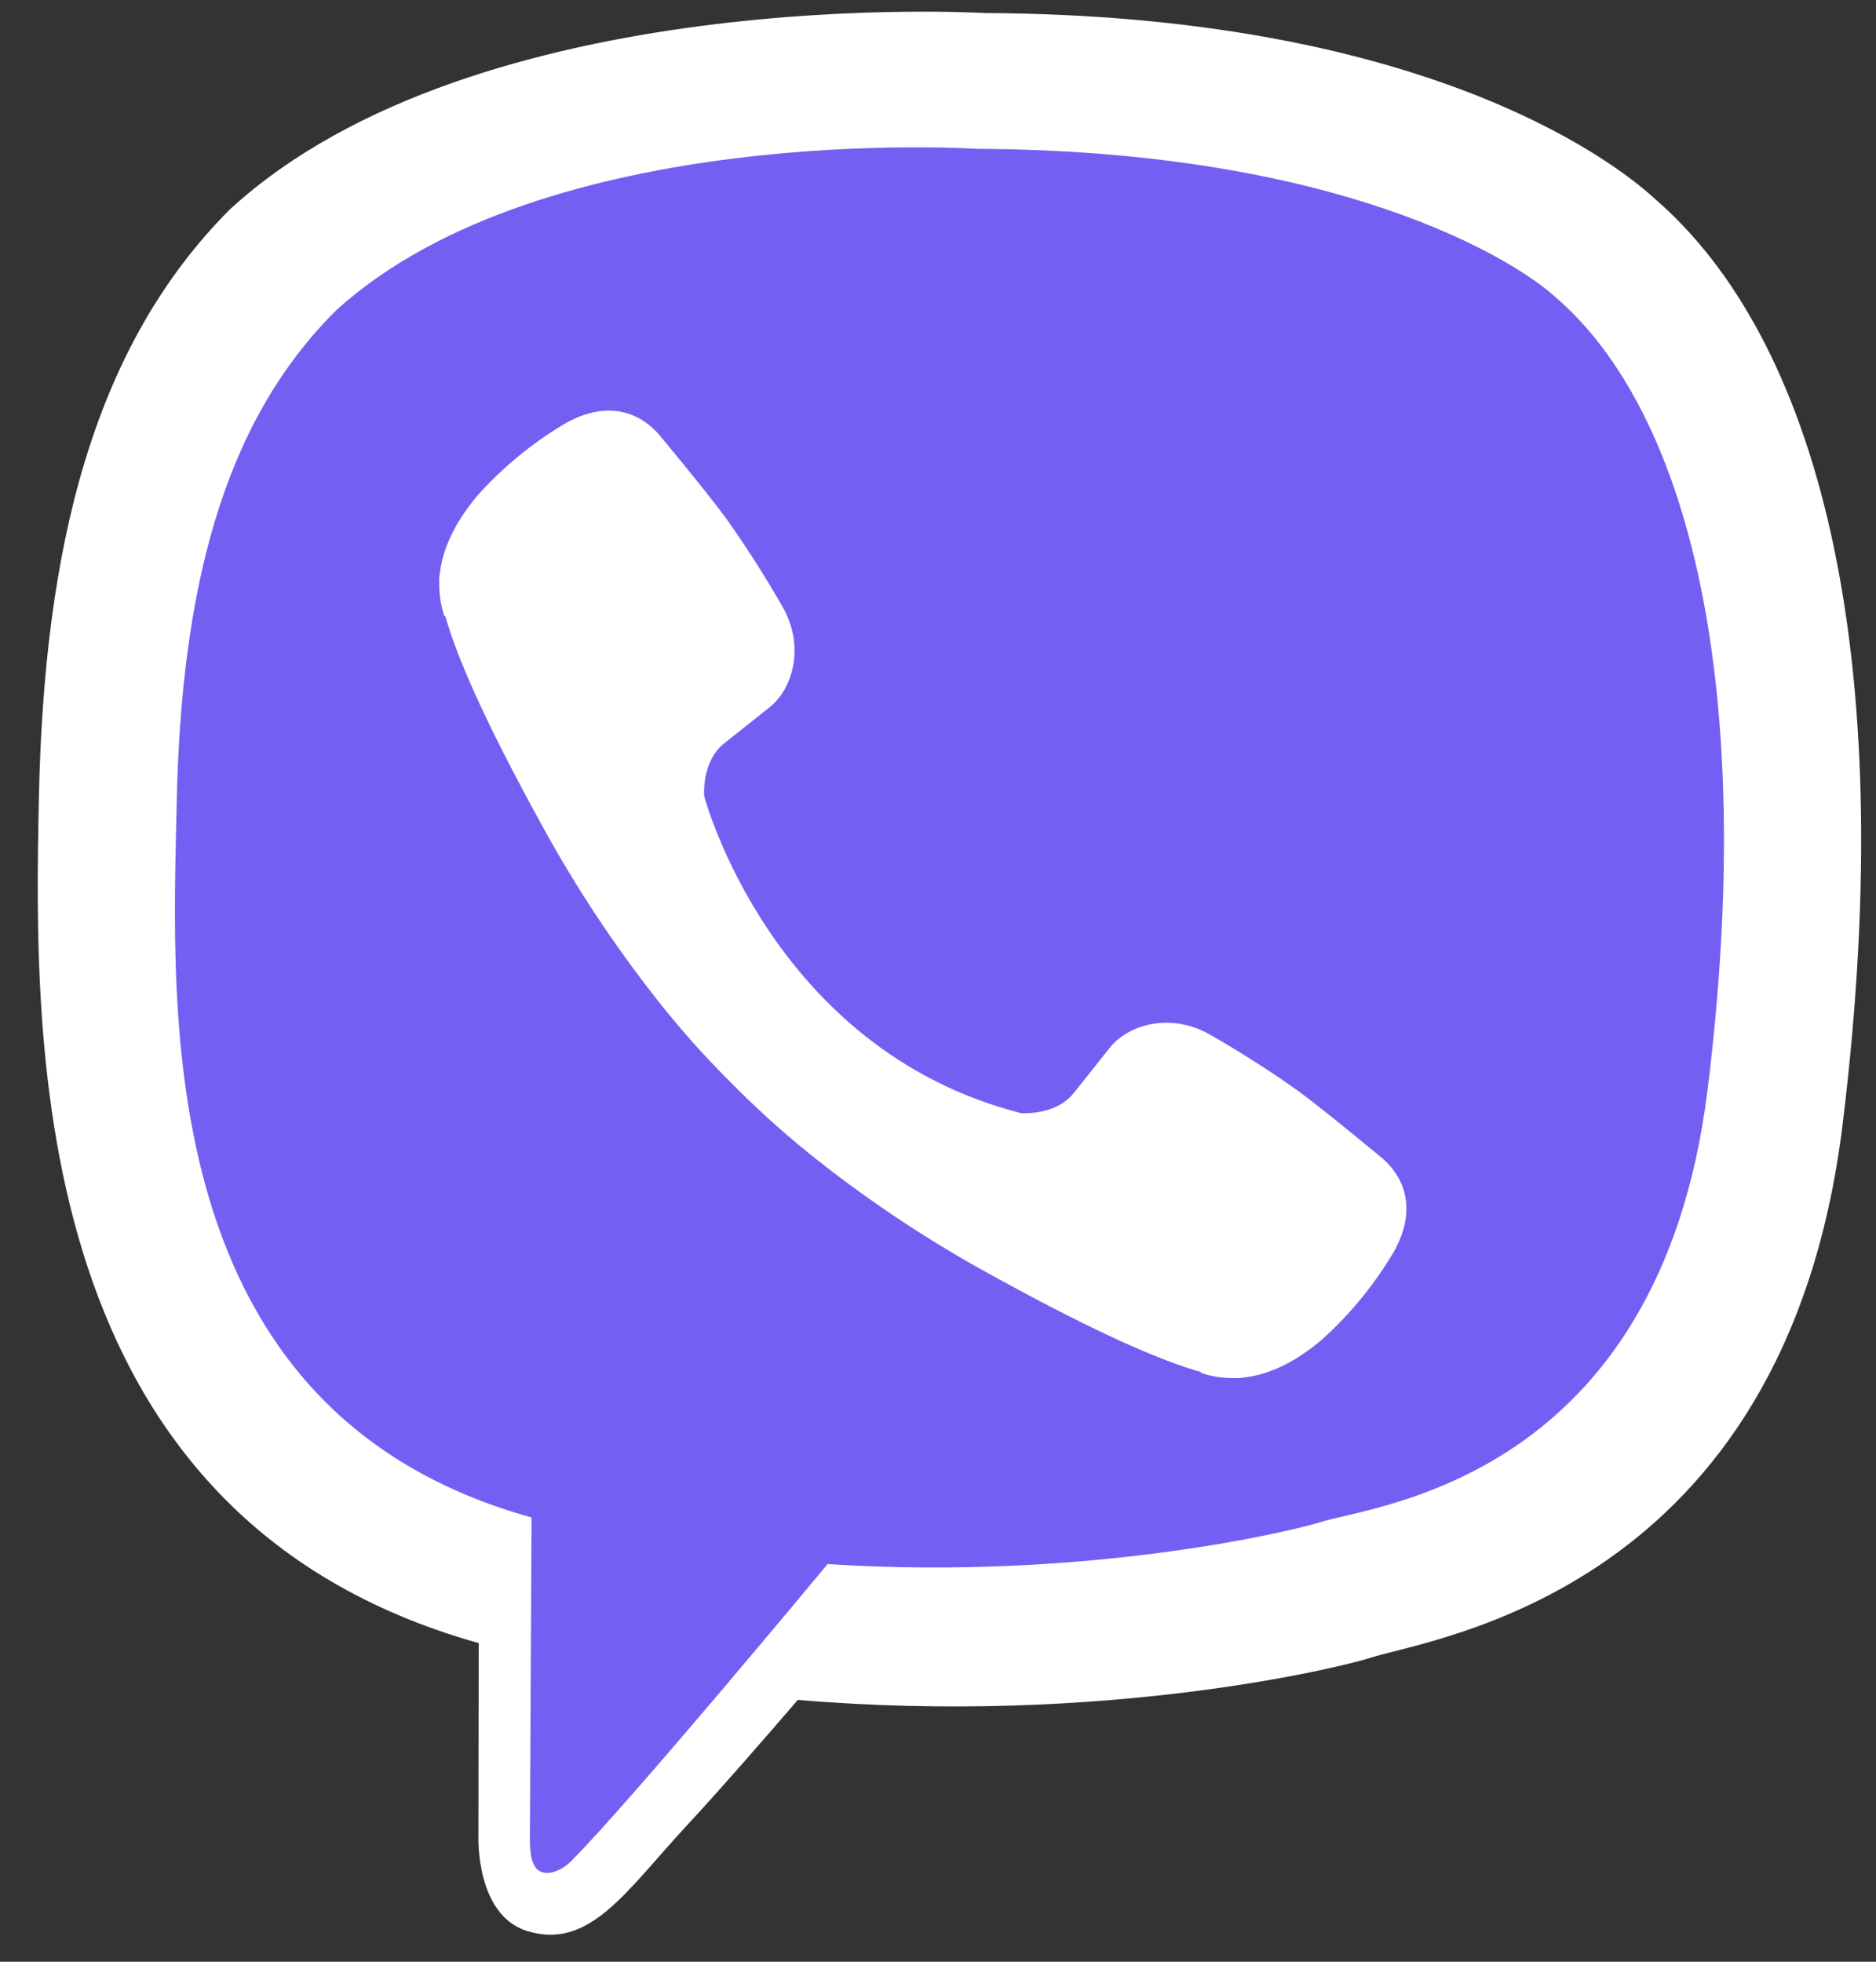 <svg width="44" height="46" viewBox="0 0 44 46" fill="none" xmlns="http://www.w3.org/2000/svg">
<rect x="0" y="0" width="44" height="46" fill="#333333" stroke="none"/>
<path d="M38.825 4.672C37.704 3.638 33.176 0.35 23.089 0.306C23.089 0.306 11.194 -0.411 5.395 4.907C2.167 8.136 1.032 12.86 0.912 18.717C0.792 24.573 0.637 35.55 11.218 38.526H11.228L11.221 43.067C11.221 43.067 11.153 44.906 12.364 45.28C13.828 45.735 14.688 44.338 16.086 42.831C16.853 42.005 17.913 40.79 18.711 39.861C25.947 40.47 31.512 39.078 32.144 38.873C33.605 38.399 41.873 37.34 43.217 26.365C44.605 15.052 42.546 7.897 38.825 4.672Z" fill="white"/>
<path d="M36.471 6.957C35.524 6.096 31.435 3.527 22.902 3.49C22.902 3.49 12.798 2.826 7.894 7.268C5.164 9.964 4.244 13.972 4.143 18.863C4.043 23.754 3.52 33.098 12.467 35.583C12.467 35.583 12.432 42.52 12.428 43.13C12.428 43.556 12.495 43.848 12.739 43.908C12.914 43.951 13.177 43.86 13.4 43.637C14.831 42.201 19.41 36.675 19.41 36.675C25.555 37.077 30.445 35.864 30.97 35.692C32.21 35.293 38.916 34.717 40.05 25.551C41.223 16.102 39.619 9.652 36.471 6.957Z" fill="#7360F2"/>
<path d="M23.945 26.101C23.945 26.101 24.747 26.169 25.179 25.637L26.021 24.578C26.427 24.053 27.407 23.718 28.366 24.253C29.085 24.663 29.783 25.109 30.458 25.588C31.095 26.057 32.399 27.145 32.403 27.145C33.024 27.669 33.167 28.439 32.744 29.251C32.744 29.256 32.741 29.264 32.741 29.268C32.275 30.076 31.684 30.804 30.989 31.426C30.981 31.43 30.981 31.434 30.974 31.438C30.37 31.942 29.777 32.229 29.194 32.298C29.109 32.313 29.021 32.318 28.935 32.314C28.678 32.317 28.422 32.277 28.178 32.198L28.159 32.17C27.262 31.917 25.764 31.284 23.269 29.907C21.825 29.12 20.45 28.212 19.16 27.193C18.513 26.682 17.896 26.135 17.312 25.554L17.125 25.367C17.104 25.347 17.084 25.326 17.063 25.305C16.481 24.721 15.934 24.104 15.424 23.457C14.405 22.166 13.497 20.792 12.709 19.349C11.333 16.853 10.7 15.356 10.447 14.457L10.419 14.439C10.339 14.194 10.3 13.939 10.303 13.682C10.298 13.595 10.304 13.508 10.319 13.422C10.391 12.841 10.678 12.247 11.18 11.642C11.184 11.634 11.188 11.634 11.192 11.626C11.814 10.931 12.542 10.34 13.35 9.875C13.354 9.875 13.362 9.871 13.367 9.871C14.178 9.448 14.949 9.591 15.472 10.209C15.476 10.213 16.562 11.517 17.029 12.154C17.509 12.829 17.954 13.528 18.365 14.248C18.899 15.207 18.564 16.189 18.039 16.593L16.98 17.435C16.445 17.867 16.516 18.669 16.516 18.669C16.516 18.669 18.084 24.605 23.945 26.101Z" fill="white"/>
</svg>
